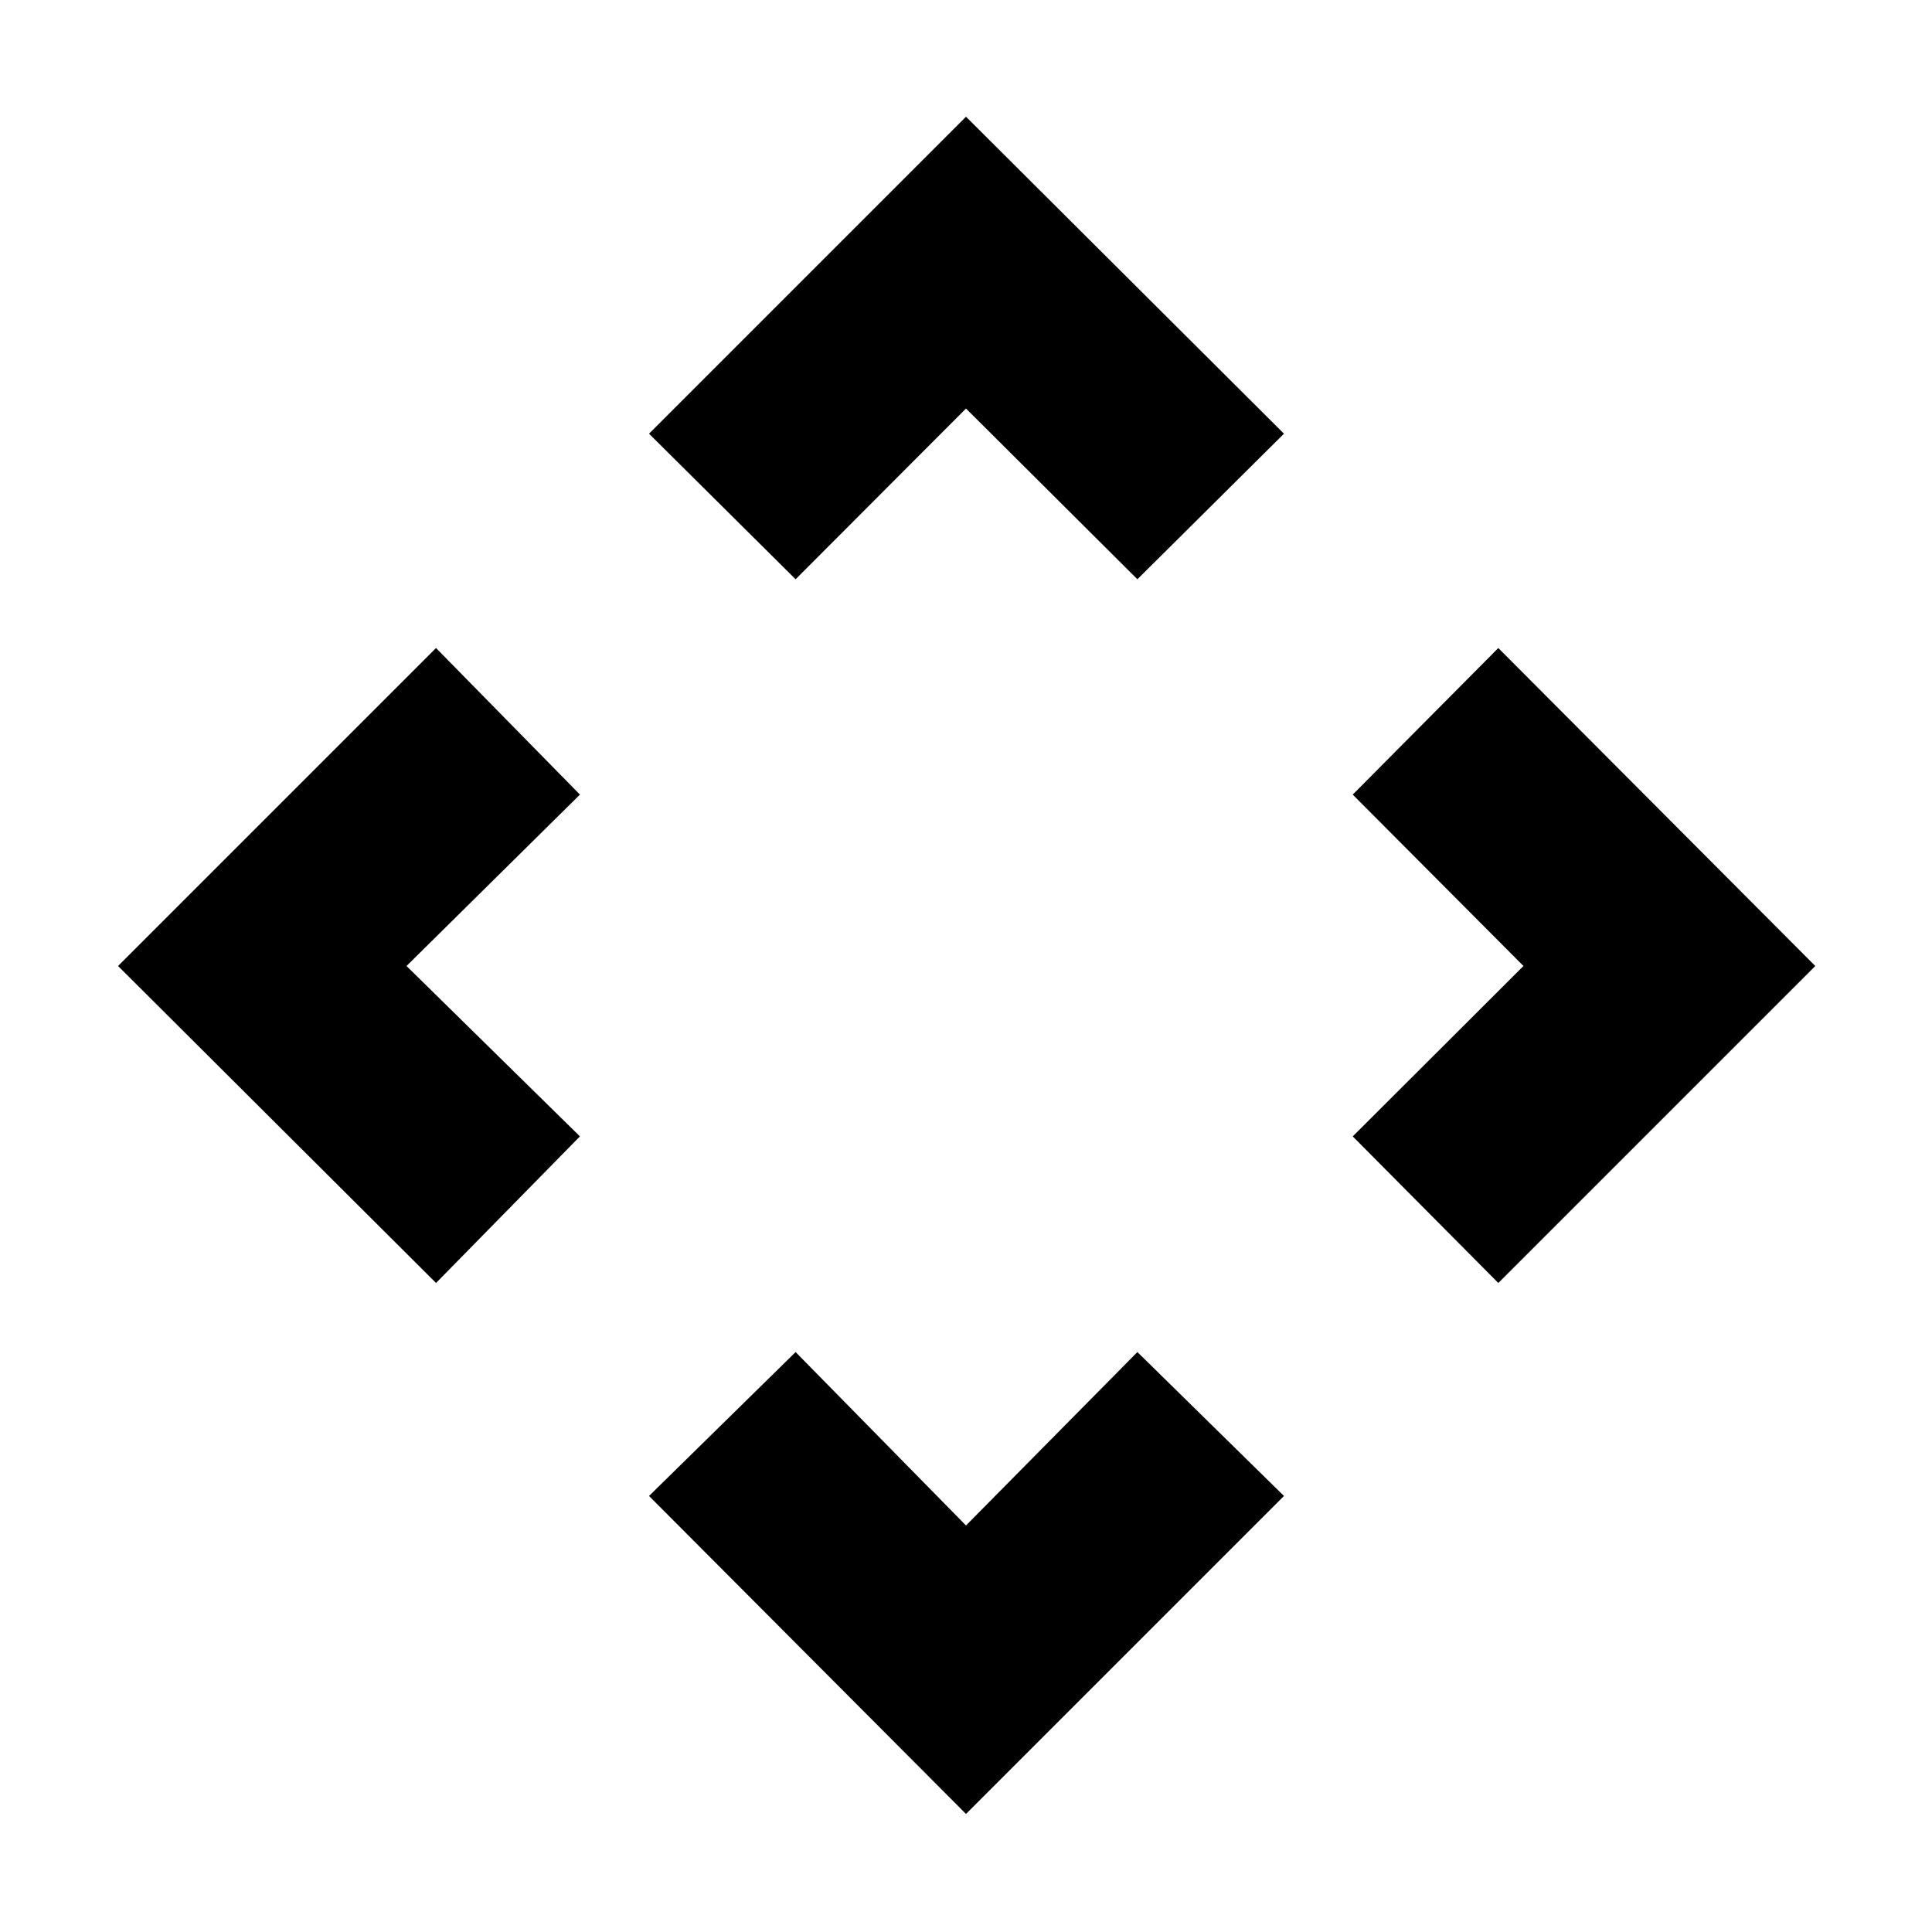 <svg xmlns="http://www.w3.org/2000/svg" height="40" viewBox="0 -960 960 960" width="40"><path d="m480-201.999 85.167-86.167 72.833 71.5-158 158-157.5-158 72.833-71.5L480-201.999ZM201.999-480l86.167 84.667-71.5 72.833-158-157.5 158-158 71.5 72.833L201.999-480Zm555.002 0-84.834-85.167L744.5-638 902-480 744.5-322.5l-72.333-72.833L757.001-480ZM480-757.001l-84.667 84.834L322.5-744.5 480-902l158 157.5-72.833 72.333L480-757.001Z"/></svg>